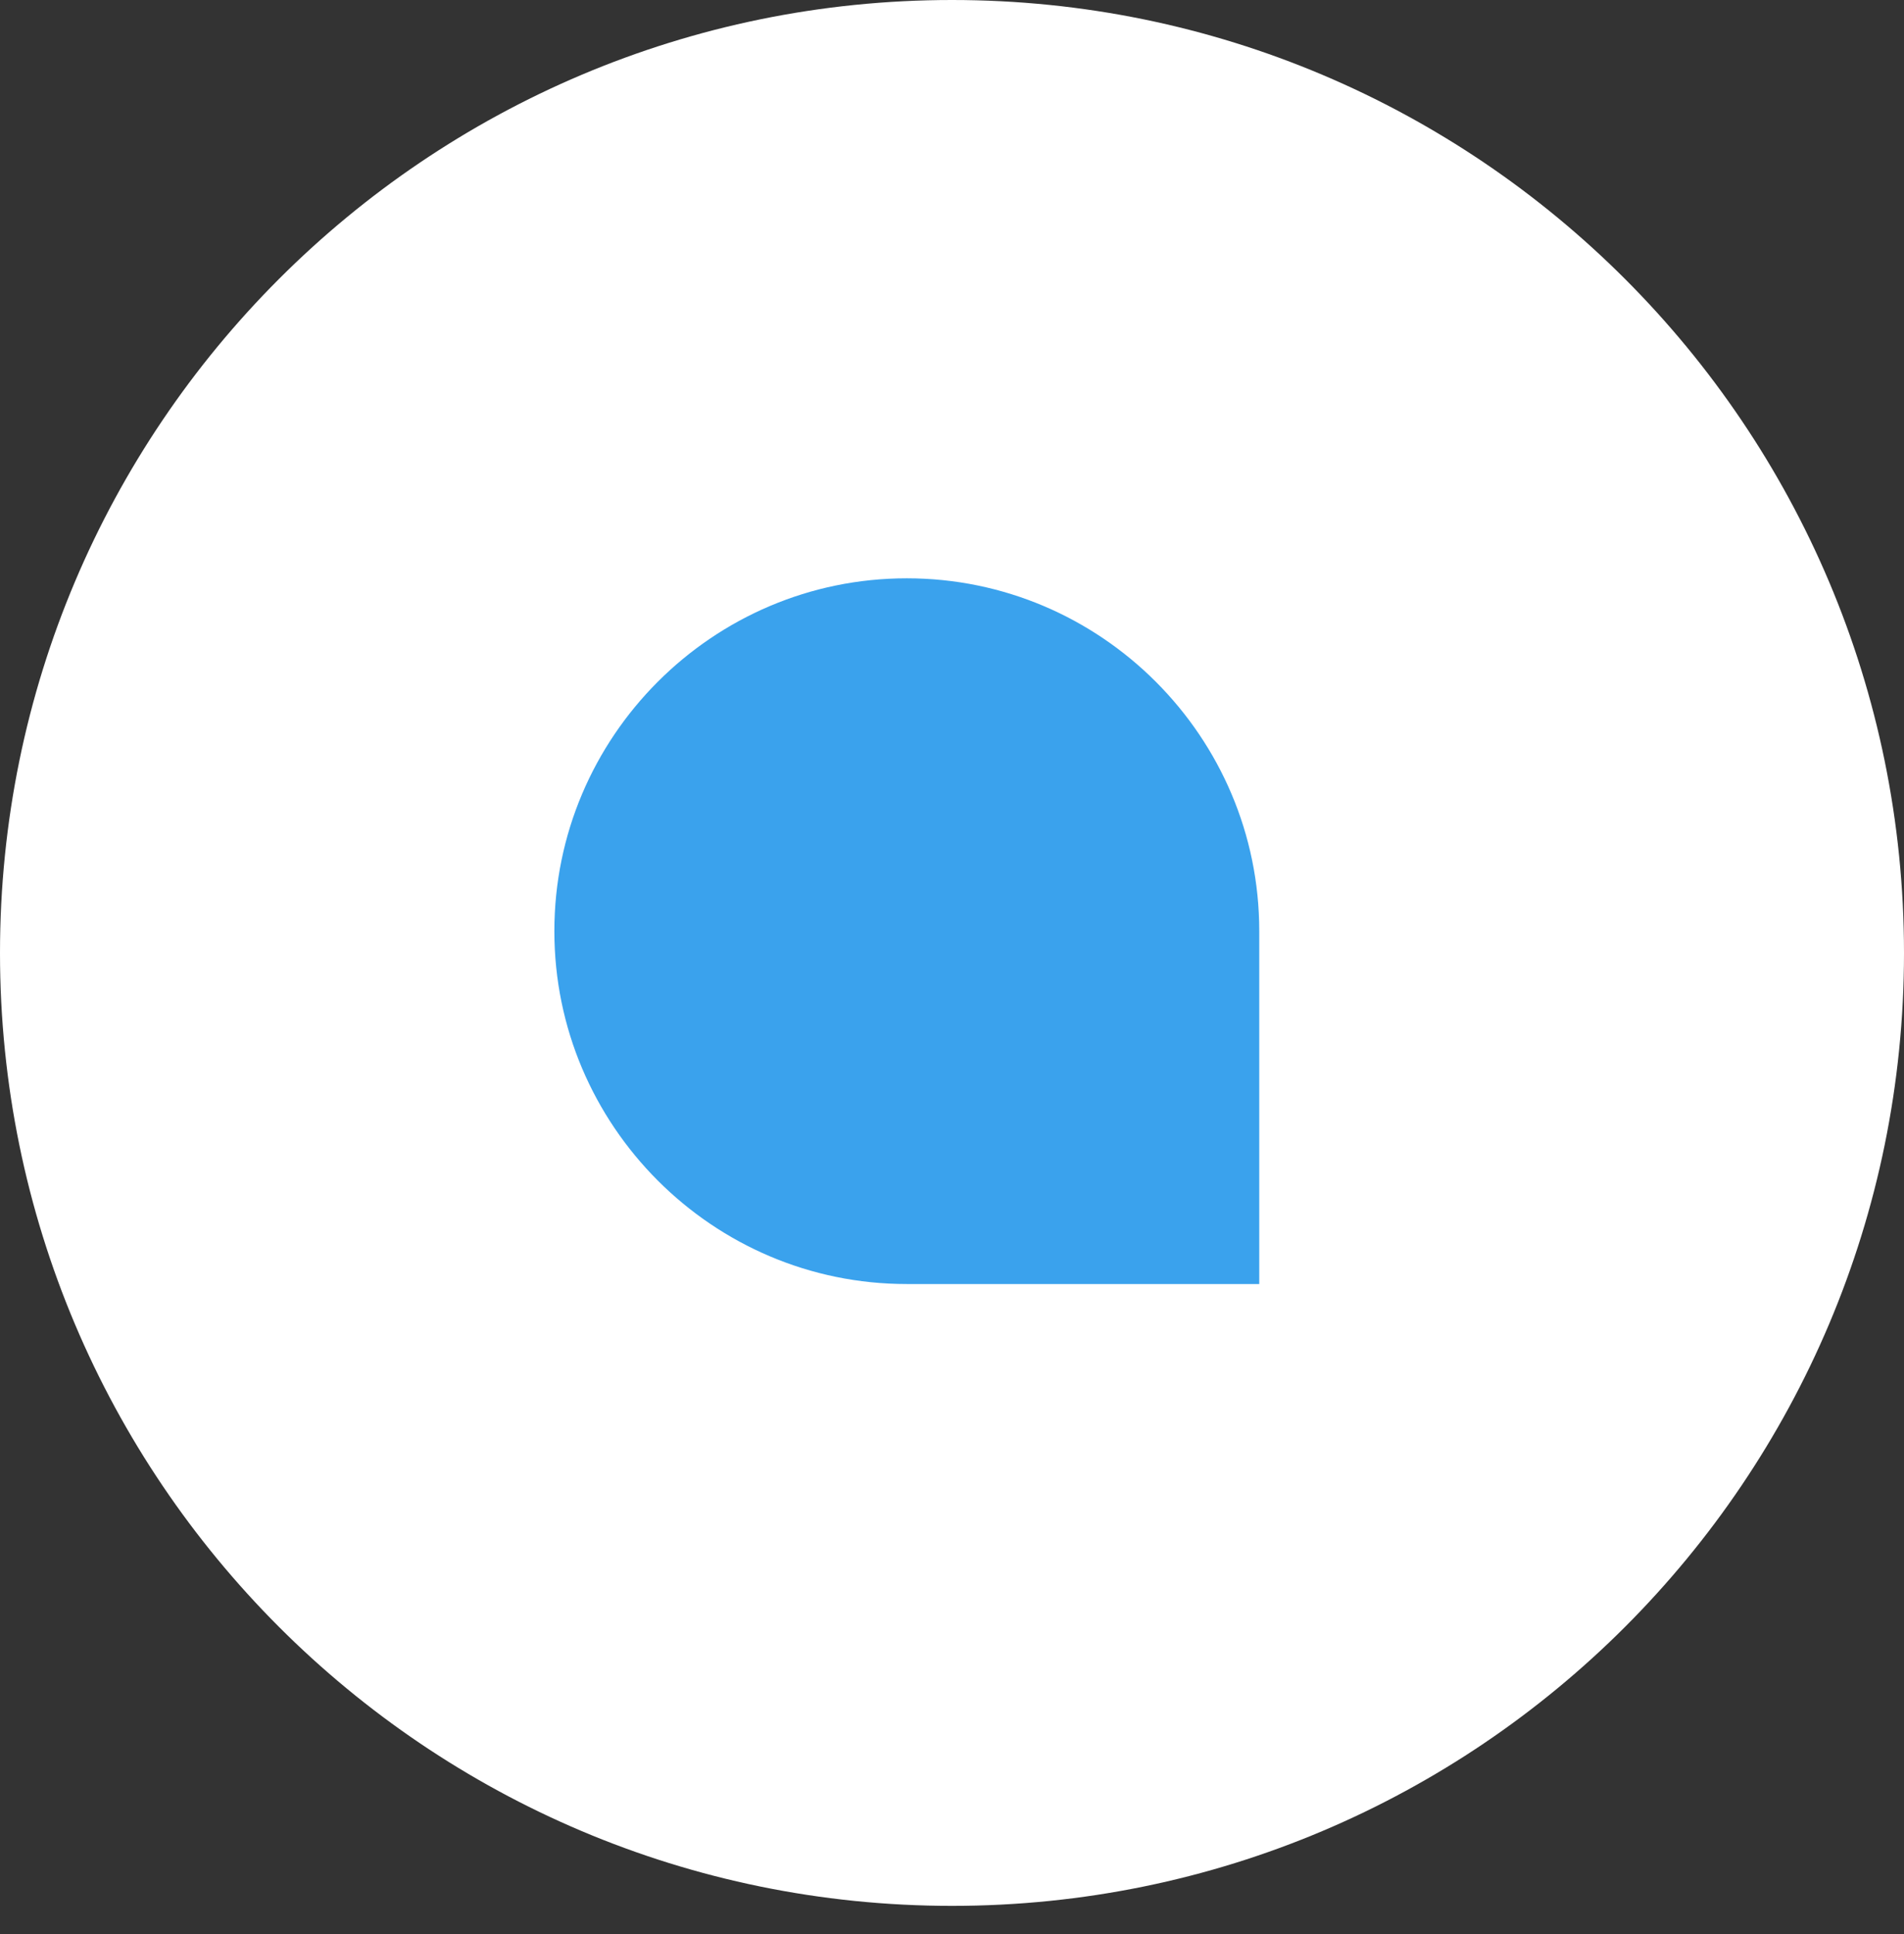 <svg width="64" height="65" viewBox="0 0 64 65" fill="none" xmlns="http://www.w3.org/2000/svg">
<rect x="0" y="0" width="64" height="65" fill="#333333" stroke="none"/>
<path d="M32 64.053C49.673 64.053 64 49.715 64 32.027C64 14.339 49.673 0 32 0C14.327 0 0 14.339 0 32.027C0 49.715 14.327 64.053 32 64.053Z" fill="white"/>
<path d="M45.328 46.154H30.48C22.295 46.154 15.634 39.487 15.634 31.294C15.634 23.103 22.295 16.436 30.48 16.436C38.667 16.436 45.328 23.103 45.328 31.294V46.154Z" fill="#3AA2ED" stroke="white" stroke-width="6"/>
</svg>
